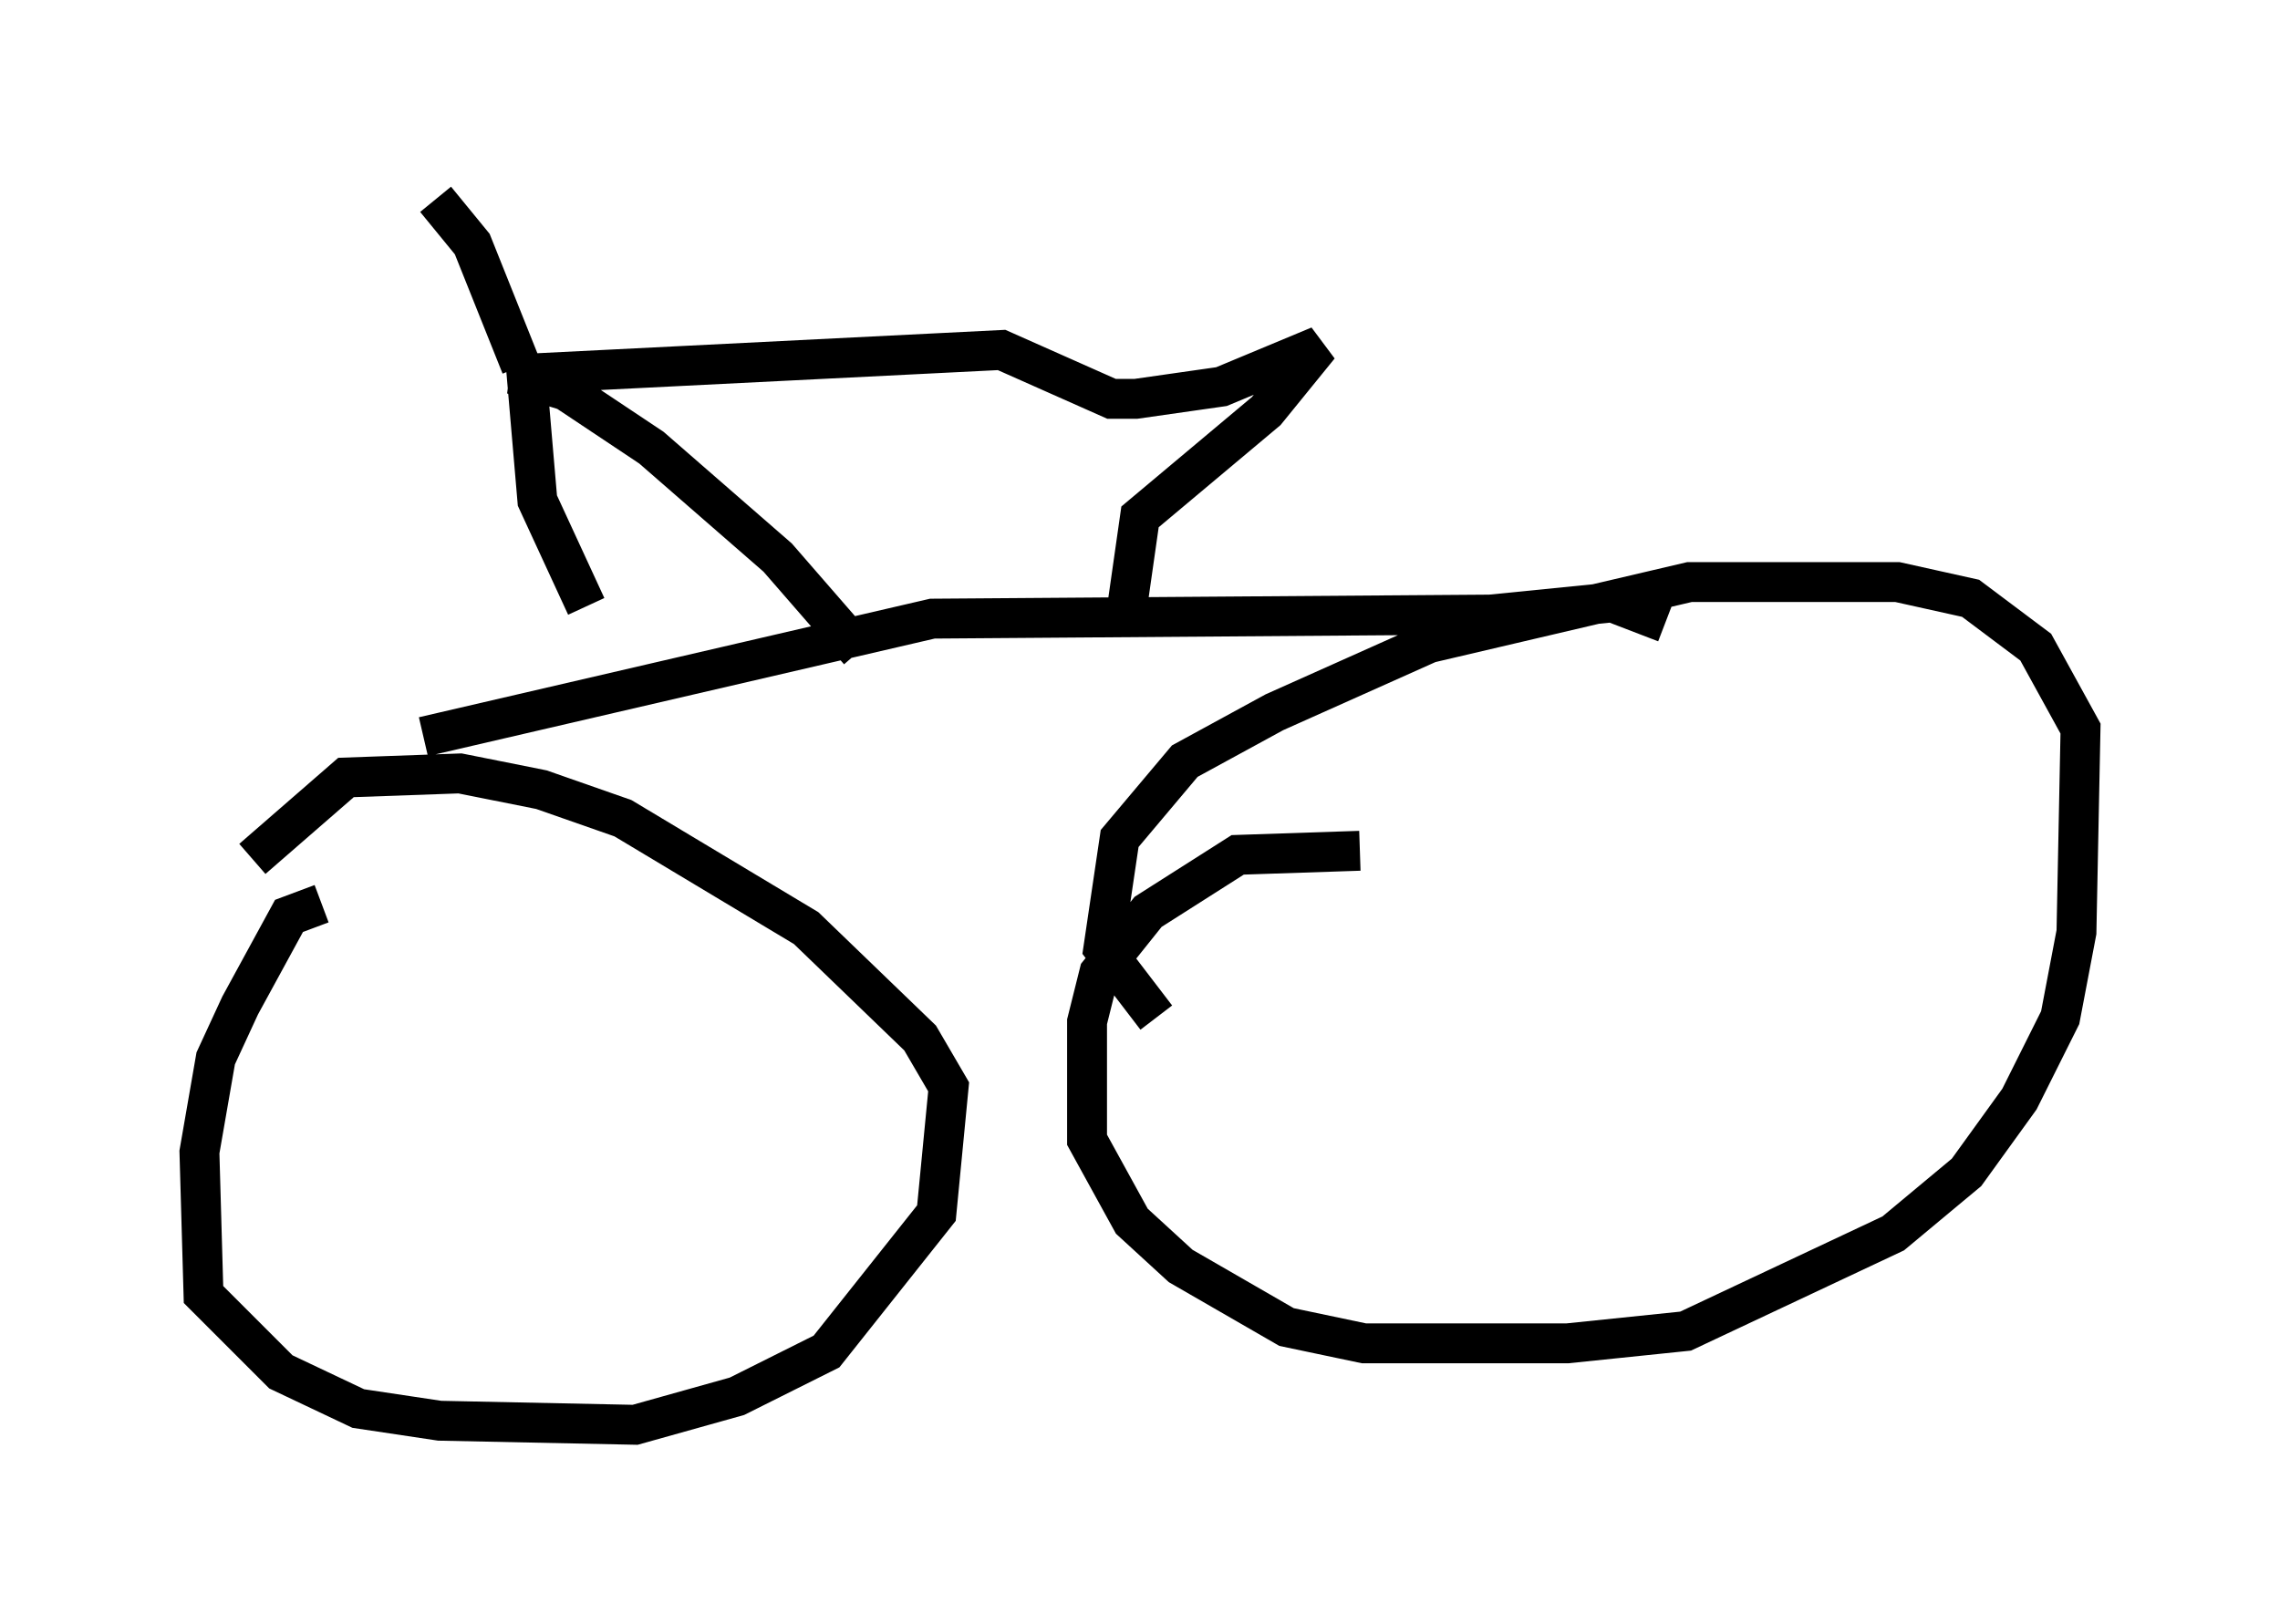 <?xml version="1.0" encoding="utf-8" ?>
<svg baseProfile="full" height="40.727" version="1.1" width="57.163" xmlns="http://www.w3.org/2000/svg" xmlns:ev="http://www.w3.org/2001/xml-events" xmlns:xlink="http://www.w3.org/1999/xlink"><defs /><rect fill="white" height="40.727" width="57.163" x="0" y="0" /><path d="M8.369, 22.967 m0.0, 0.0 m-0.306, -0.306 l-0.817, 0.306 -1.225, 2.246 l-0.613, 1.327 -0.408, 2.348 l0.102, 3.573 1.94, 1.94 l1.94, 0.919 2.042, 0.306 l4.9, 0.102 2.552, -0.715 l2.246, -1.123 2.756, -3.471 l0.306, -3.165 -0.715, -1.225 l-2.858, -2.756 -4.594, -2.756 l-2.042, -0.715 -2.042, -0.408 l-2.858, 0.102 -2.348, 2.042 m27.767, -0.204 l-3.063, 0.102 -2.246, 1.429 l-1.225, 1.531 -0.306, 1.225 l0.0, 2.96 1.123, 2.042 l1.225, 1.123 2.654, 1.531 l1.94, 0.408 5.104, 0.0 l2.96, -0.306 5.206, -2.45 l1.838, -1.531 1.327, -1.838 l1.021, -2.042 0.408, -2.144 l0.102, -5.104 -1.123, -2.042 l-1.633, -1.225 -1.838, -0.408 l-5.206, 0.0 -6.533, 1.531 l-3.879, 1.735 -2.246, 1.225 l-1.633, 1.94 -0.408, 2.756 l1.327, 1.735 m-18.375, -7.044 l12.761, -2.96 13.986, -0.102 l3.063, -0.306 1.327, 0.51 m-20.213, 0.715 l-2.042, -2.348 -3.165, -2.756 l-2.144, -1.429 -1.327, -0.408 l12.25, -0.613 2.756, 1.225 l0.613, 0.0 2.144, -0.306 l2.45, -1.021 -1.327, 1.633 l-3.165, 2.654 -0.306, 2.144 m-15.211, -5.921 l-1.225, -3.063 -0.919, -1.123 m2.246, 3.981 l0.306, 3.573 1.225, 2.654 " fill="none" stroke="black" stroke-width="1" /></svg>